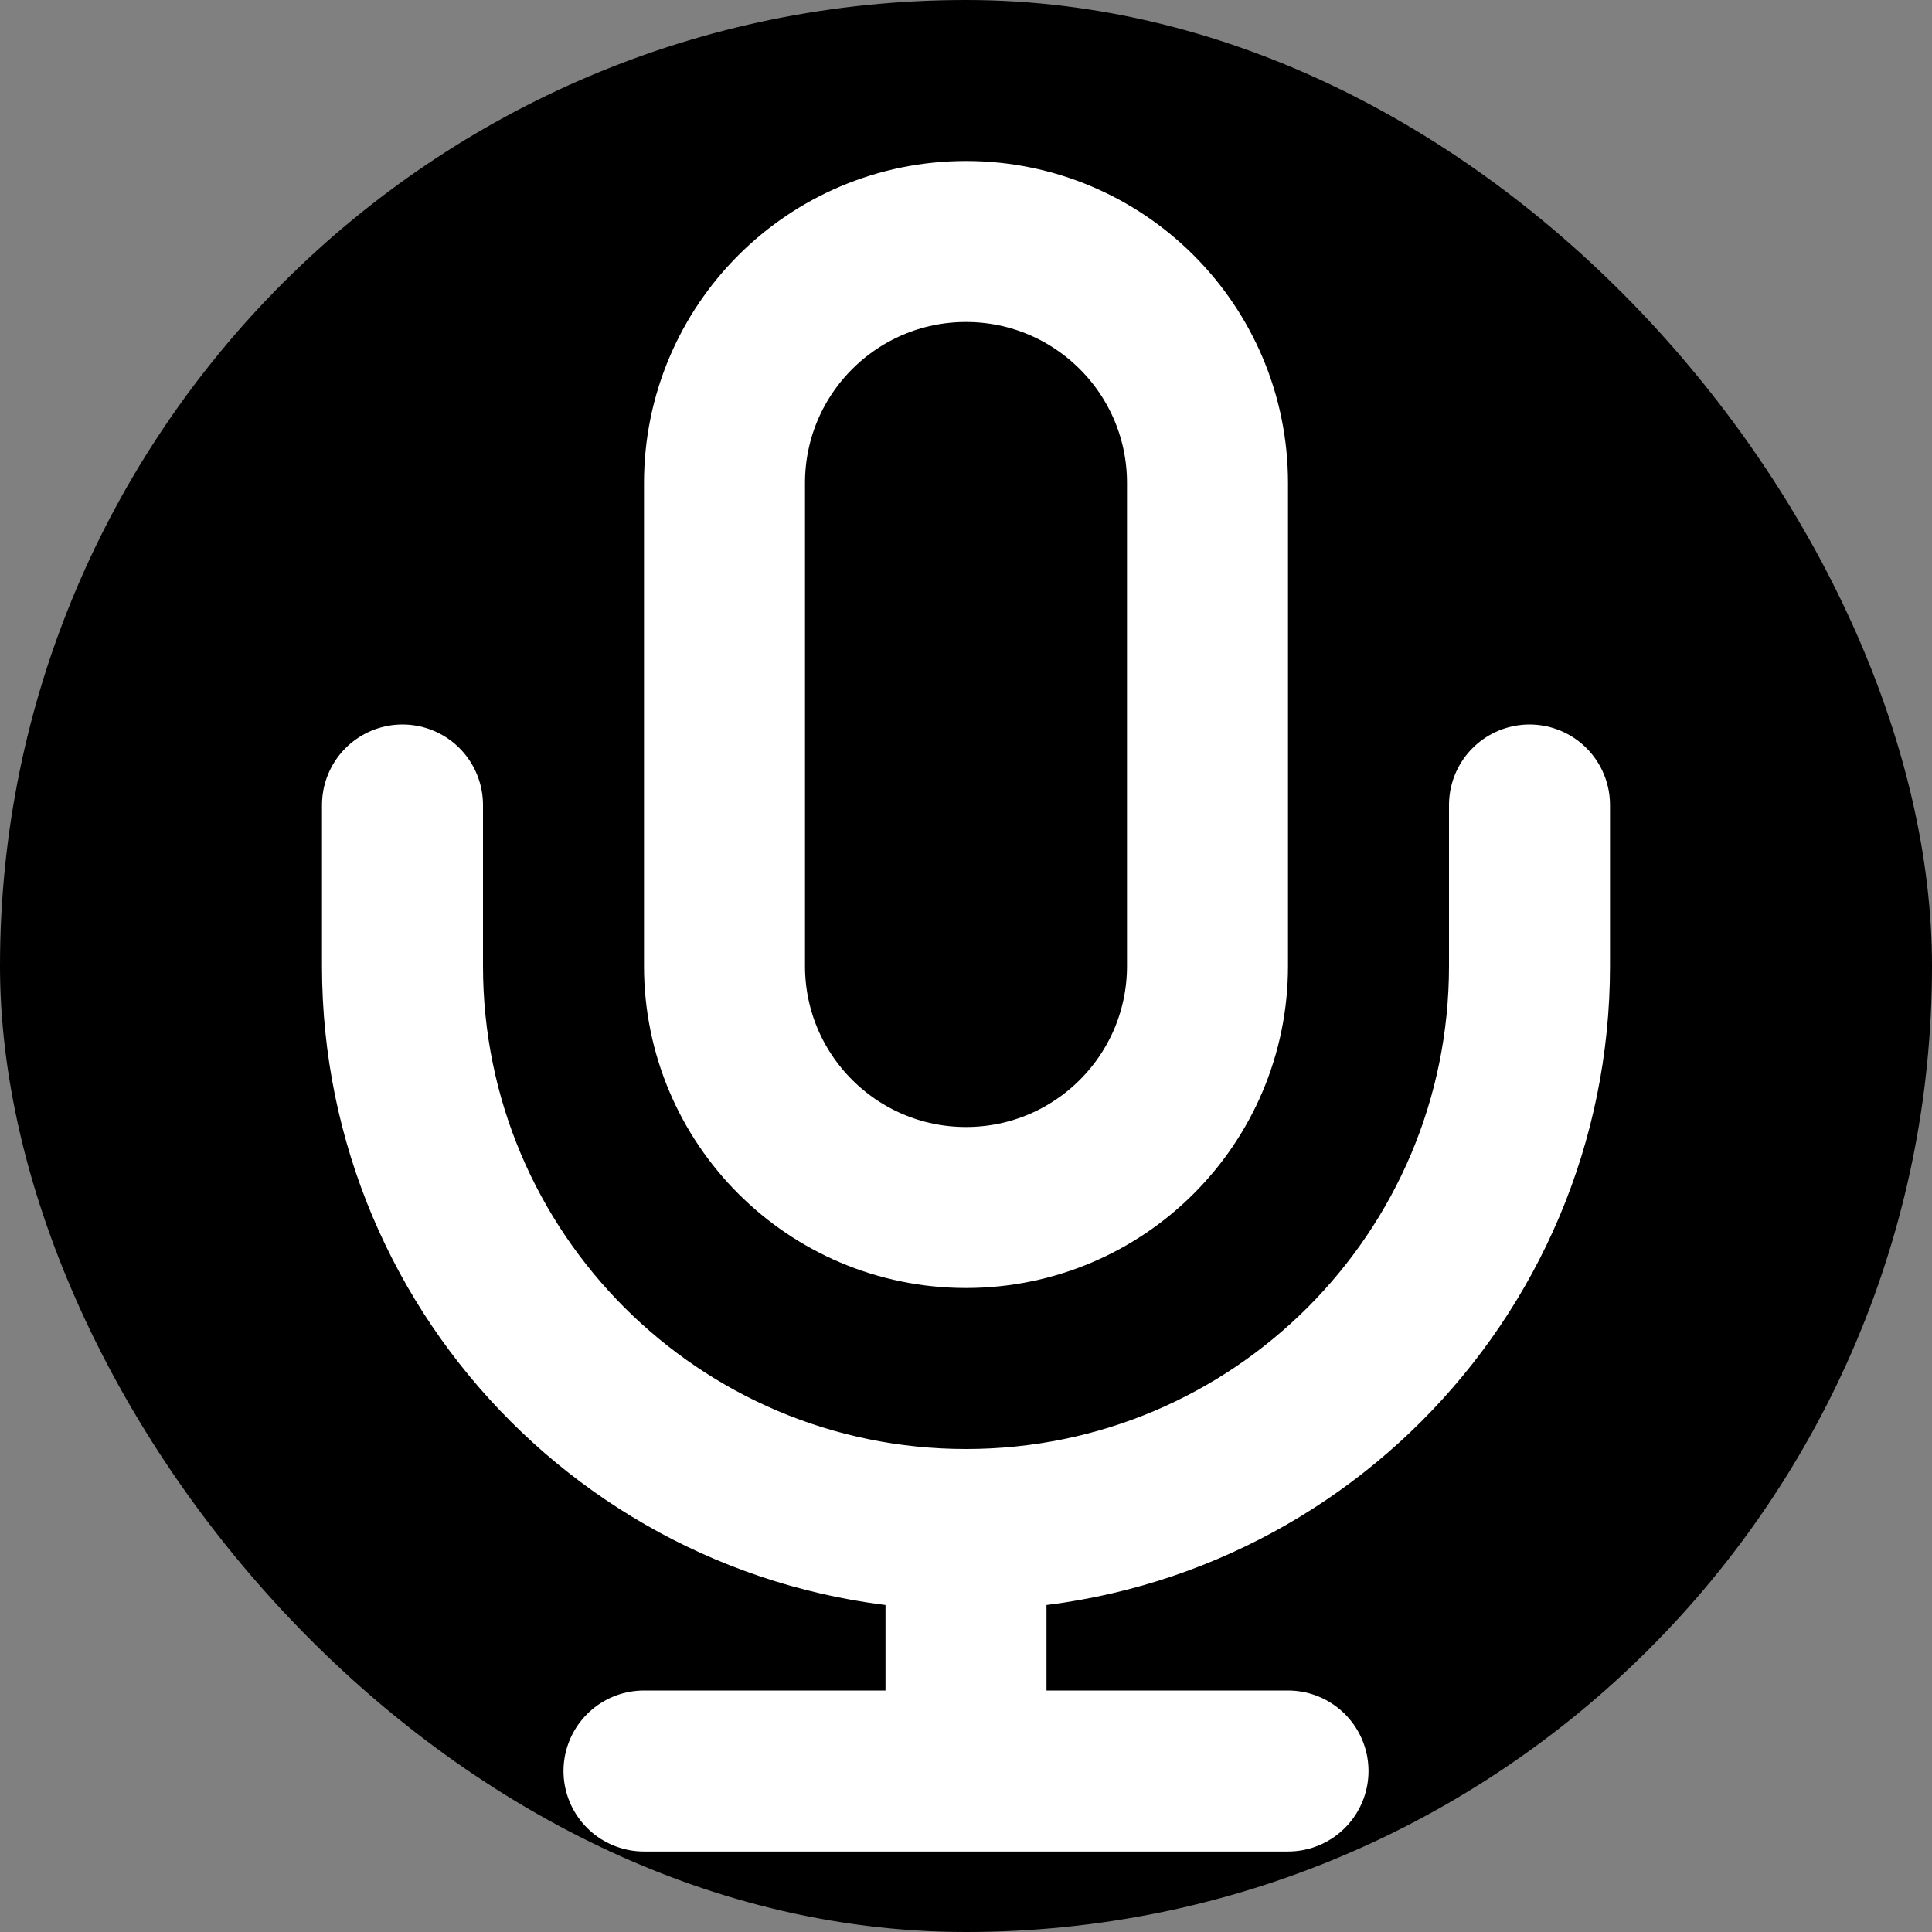 <?xml version="1.0" encoding="UTF-8"?>
<svg width="32" height="32" viewBox="0 0 24 24" fill="none" xmlns="http://www.w3.org/2000/svg">
  <rect x="0" y="0" width="24" height="24" fill="#808080" stroke="none"/>
  <rect width="24" height="24" rx="12" fill="#000000"/>
  <path d="M12 3C10.343 3 9 4.343 9 6V12C9 13.657 10.343 15 12 15C13.657 15 15 13.657 15 12V6C15 4.343 13.657 3 12 3Z" stroke="white" stroke-width="2" stroke-linecap="round" stroke-linejoin="round"/>
  <path d="M19 10V12C19 15.866 15.866 19 12 19M12 19C8.134 19 5 15.866 5 12V10M12 19V22M8 22H16" stroke="white" stroke-width="2" stroke-linecap="round" stroke-linejoin="round"/>
</svg>